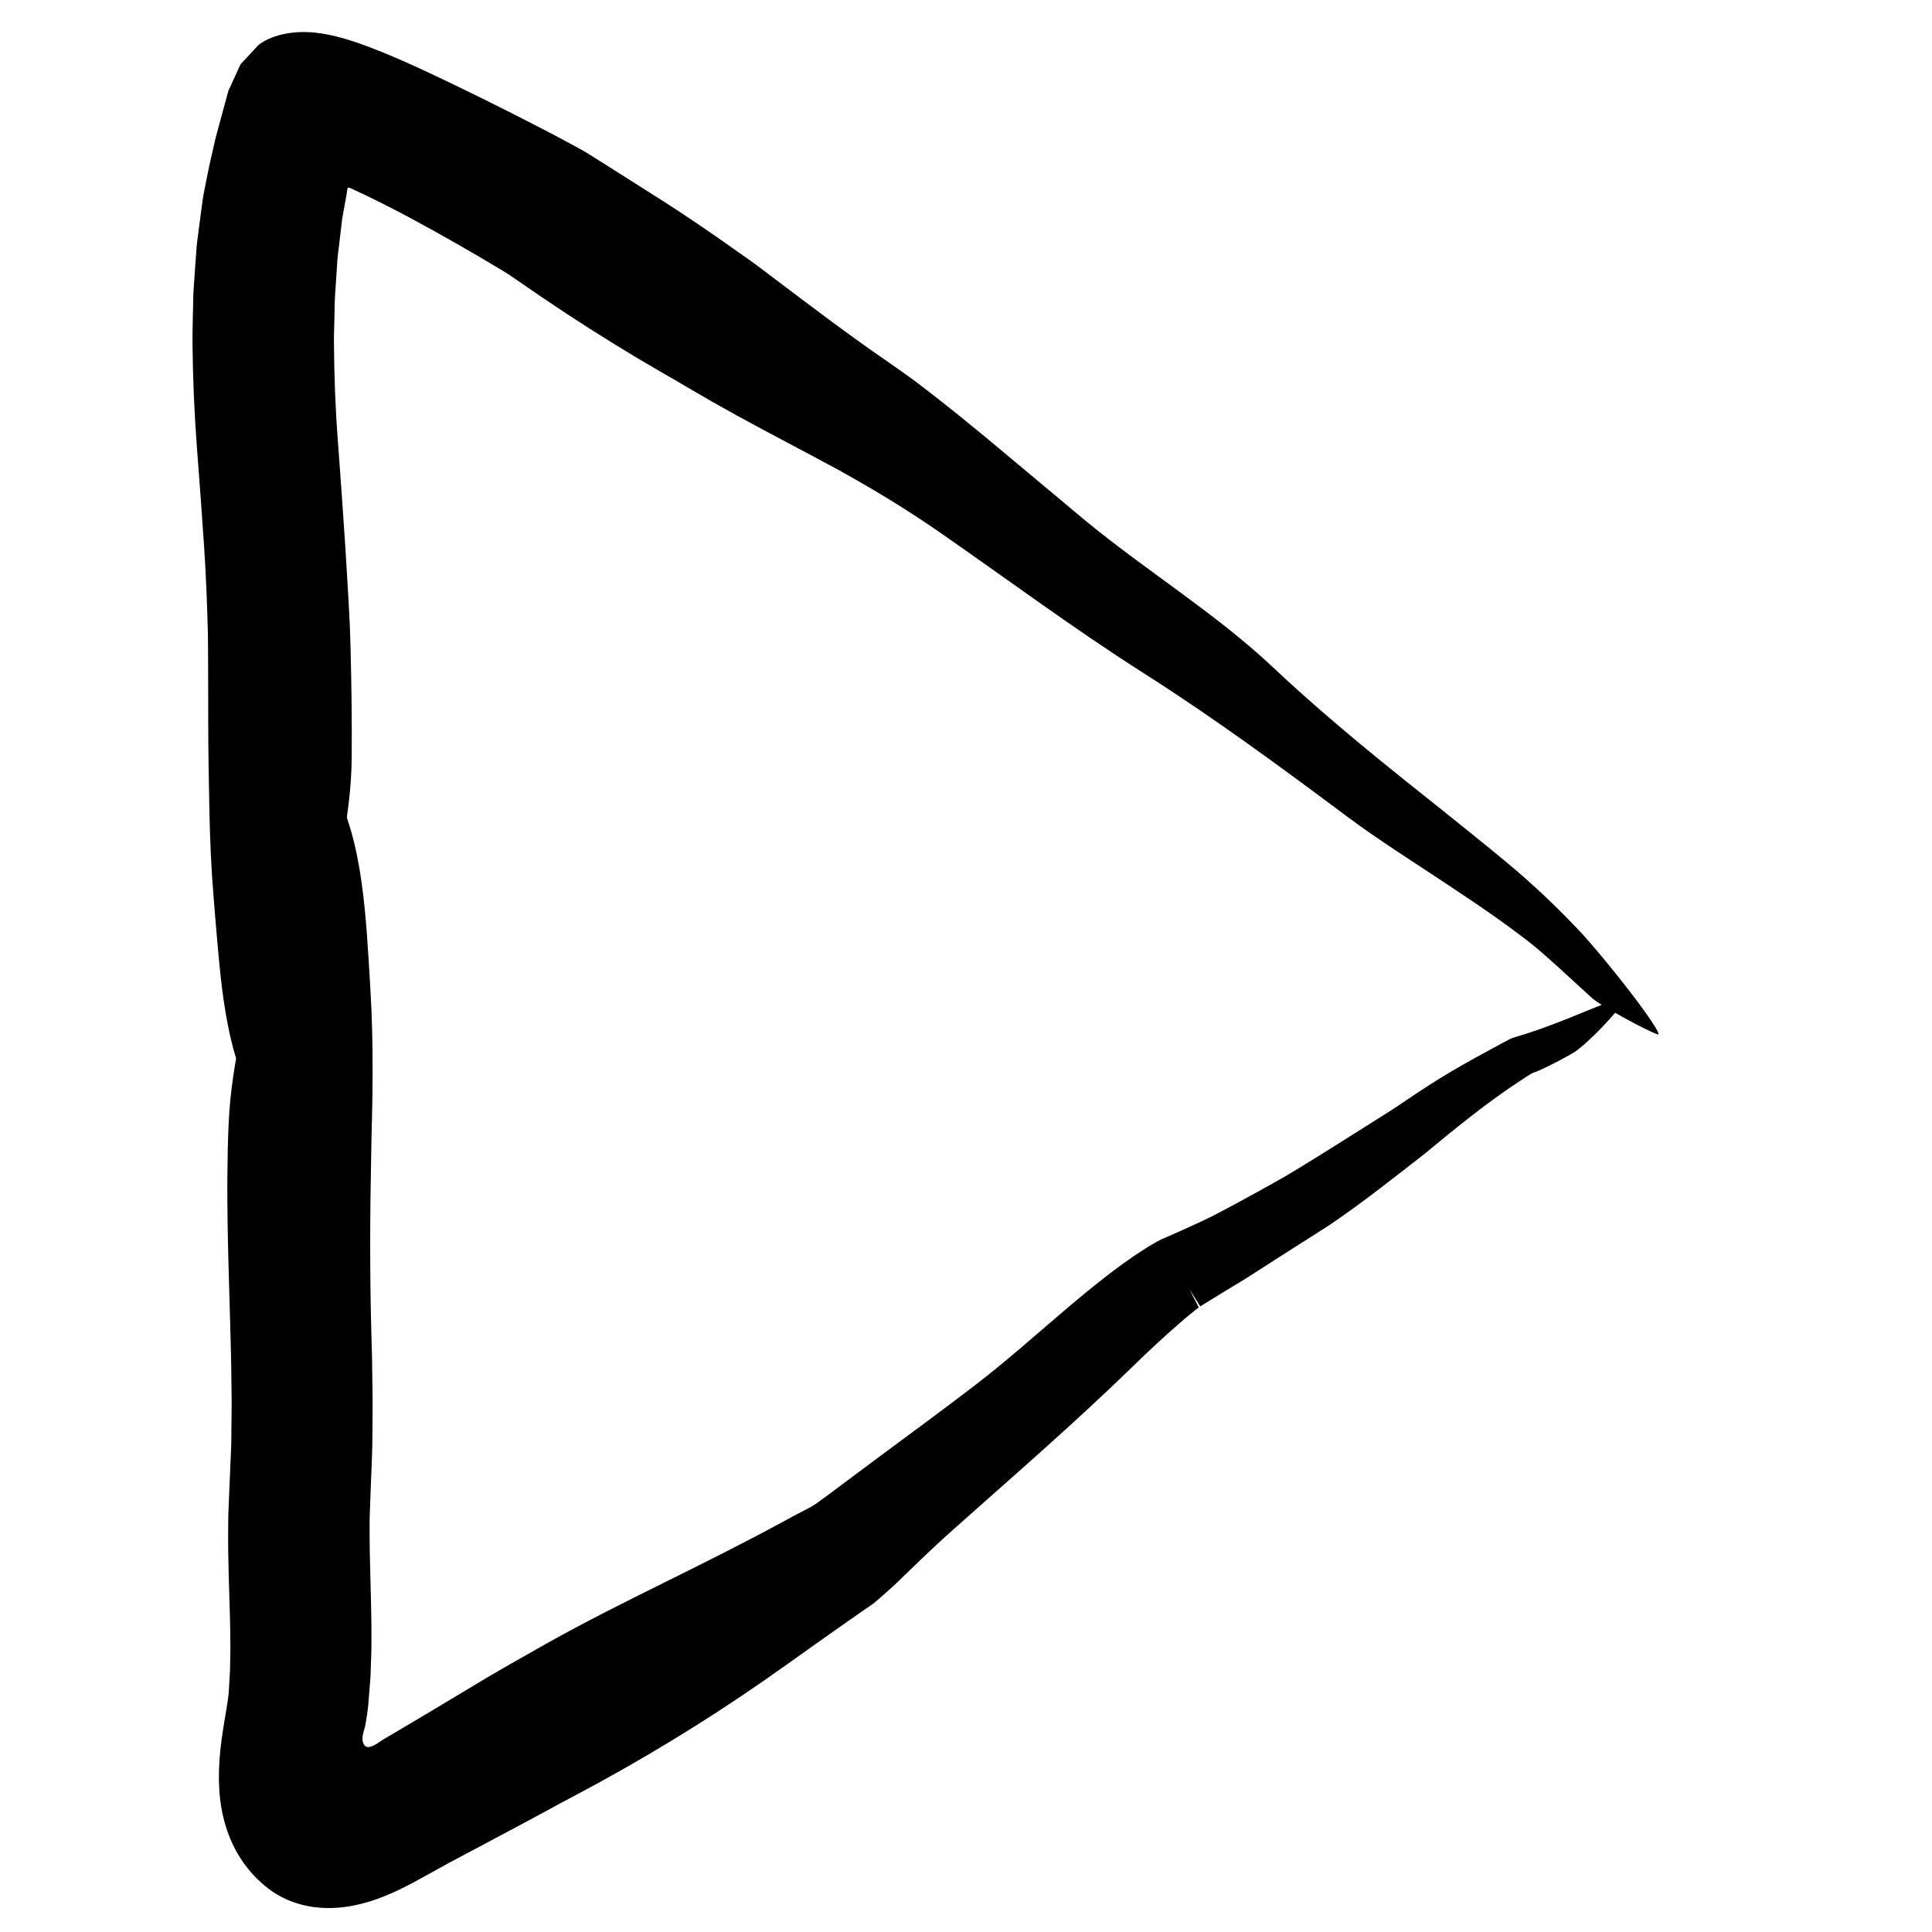 <?xml version="1.0" encoding="utf-8"?>
<!-- Generator: Adobe Illustrator 16.0.0, SVG Export Plug-In . SVG Version: 6.00 Build 0)  -->
<!DOCTYPE svg PUBLIC "-//W3C//DTD SVG 1.1//EN" "http://www.w3.org/Graphics/SVG/1.1/DTD/svg11.dtd">
<svg version="1.1" xmlns="http://www.w3.org/2000/svg" xmlns:xlink="http://www.w3.org/1999/xlink" x="0px" y="0px" width="500px"
	 height="500px" viewBox="0 0 500 500" enable-background="new 0 0 500 500" xml:space="preserve">
<g id="Layer_1" display="none">
	<g display="inline">
		<g>
			<g>
				<g>
					<path d="M305.622,117.608l0.572,0.286C305.948,117.745,305.811,117.604,305.622,117.608z"/>
					<path d="M246.9,176.634l-0.403-0.145C246.641,176.645,246.779,176.661,246.9,176.634z"/>
					<path d="M285.408,197.838l-0.041,0.919C285.425,198.326,285.427,198.049,285.408,197.838z"/>
					<g>
						<path d="M282.605,157.203l-0.032-2.926c-0.001-0.962,0.075-1.854,0.095-2.784l0.064-2.766
							c-0.011-0.466,0.05-0.911,0.09-1.361c0.034-0.384,0.106-1.128,0.064-0.884c-0.152,0.342-0.309,0.084-0.527-0.25
							c-0.165-0.29-0.352-0.742-0.535-1.444c-0.013-0.57,0.143-0.901,0.466-1.299c0.246-0.275,0.604-0.52,1.098-0.704
							c0.246-0.092,0.526-0.169,0.839-0.228c0.157-0.03,0.321-0.055,0.495-0.075l0.265-0.026l0.133-0.013
							c0.087,0.016,0.286,0.092,0.424,0.136c2.438,0.823,4.884,1.687,7.309,2.594l3.607,1.39l1.748,0.706l0.816,0.334
							c0.124,0.05,0.259,0.107,0.338,0.132l0.183,0.045c5.296,2.67,10.589,5.562,15.686,8.771c3.736,2.38,7.486,4.703,11.157,7.174
							c3.665,2.484,7.326,4.965,10.986,7.446c3.672,2.465,7.361,4.905,11.091,7.296c3.712,2.441,7.453,4.864,11.265,7.196
							c15.342,9.35,29.267,20.005,43.71,30.82c6.981,5.224,14.399,9.754,21.71,14.355c7.357,4.582,14.521,9.358,21.085,14.976
							c1.749,1.502,3.458,3.045,5.158,4.594c1.665,1.577,3.328,3.153,4.996,4.734c1.643,1.536,11.93,6.75,14.319,7.318
							c1.084,0.265-2.73-5.656-3.82-7.289c-3.582-5.299-9.34-13.262-12.791-16.749c-3.438-3.595-5.97-6.225-8.613-8.761
							c-1.322-1.267-2.672-2.513-4.179-3.84c-1.516-1.308-3.188-2.7-5.146-4.282c-8.092-6.55-16.128-12.919-23.96-19.459
							c-7.842-6.54-15.459-13.379-22.782-20.718c-5.902-5.946-12.729-11.121-19.624-16.175c-6.86-5.091-14.046-9.892-20.63-15.254
							c-2.785-2.262-5.548-4.555-8.307-6.859c-2.745-2.317-5.62-4.504-8.434-6.76c-5.672-4.481-11.354-8.903-17.272-13.169
							l-1.053-0.679l-0.766-0.481l-1.413-0.867l-2.745-1.622c-1.825-1.052-3.661-2.06-5.525-3.031l-5.368-2.796
							c-2.784-1.433-5.585-2.847-8.403-4.191c-5.607-2.655-11.426-5.237-16.744-6.151c-2.646-0.446-5.124-0.526-7.431-0.245
							c-1.159,0.141-2.273,0.359-3.41,0.704c-0.57,0.17-1.146,0.373-1.751,0.649c-0.301,0.136-0.61,0.293-0.89,0.453
							c-0.276,0.166-0.454,0.274-0.657,0.446l-2.408,1.908c-0.049,0.043-0.103,0.073-0.148,0.126l-0.128,0.208l-0.254,0.416
							l-0.51,0.832l-1.021,1.667l-4.112,6.716c-1.321,4.874-2.48,9.759-3.698,14.705c-0.346,1.197-0.494,2.557-0.687,3.88
							l-0.557,3.985l-0.273,1.995l-0.135,0.998l-0.044,0.374l-0.03,0.308c-0.073,0.819-0.179,1.644-0.212,2.46
							c-0.068,2.734-0.147,5.491-0.148,8.202c0.108,2.629,0.203,5.298,0.357,7.886l0.65,7.474l0.75,7.103l0.698,6.828l0.221,2.152
							l0.171,1.45l0.107,0.653l0.039,0.168l0.041,0.16l0.024,0.067l0.051,0.135c0.037,0.09,0.079,0.179,0.124,0.268
							c0.202,0.341,0.407,0.719,0.378,1.126c0.003,0.2-0.029,0.397-0.055,0.595l0.016,0.602c0.031,0.091-0.081,0.092-0.135,0.13
							c-0.857,0.409-1.827,0.609-2.75,0.645l-0.345,0.008c-0.146,0.003-0.058-0.011-0.788,0.024
							c-1.133,0.066-2.332,0.092-3.537,0.113c-2.448,0.022-5.033-0.029-7.744-0.113l-5.32-0.15l-2.769-0.045l-2.679,0.018
							l-10.716,0.142c-7.143,0.128-14.282,0.317-21.419,0.524c-14.386,0.381-28.242,0.983-42.303,1.264
							c-6.342,0.131-12.644,0.04-18.924-0.139c-6.281-0.307-12.539-0.741-18.798-1.106c-6.259-0.371-12.519-0.695-18.804-0.841
							c-3.143-0.073-6.292-0.101-9.452-0.067c-3.159,0.064-6.329,0.129-9.511,0.194c-13.486,0.431-31.679,0.346-43.238,7.632
							c-2.809,1.769-3.762,4.994-3.858,7.858c0.15-4.7,14.794,5.355,15.891,5.83c6.507,2.891,13.75,4.228,20.667,6.251
							c3.349,0.979,6.613,2.03,9.85,3.077c1.62,0.521,3.232,1.039,4.843,1.557c1.612,0.492,3.224,0.945,4.844,1.394
							c6.479,1.779,13.08,3.234,20.248,3.747c7.51,0.538,15.009,0.898,22.503,1.134c1.874,0.051,3.748,0.128,5.62,0.137l5.614-0.02
							l11.227-0.145c7.484-0.137,14.969-0.345,22.462-0.571c3.729-0.11,7.461-0.22,11.197-0.33
							c3.681-0.088,7.365-0.177,11.054-0.265l18.81-0.494l9.404-0.283l4.702-0.143c1.608-0.06,3.003-0.042,4.593-0.056
							c3.104-0.012,6.384,0.005,9.884-0.063c1.763-0.041,3.548-0.093,5.404-0.192c0.904-0.033,1.877-0.118,2.816-0.18
							c0.753-0.029,2.579-0.245,4.036-0.408c6.077-0.688,12.021-2.022,17.463-4.005c1.326-0.536,2.706-1.015,3.99-1.597l3.849-1.755
							l7.835-3.589c0.498-0.226,0.993-0.452,1.485-0.704c0.015-1.721,0.029-3.445,0.044-5.173l0.033-2.663
							c-0.011-0.921,0.102-1.831-0.072-2.773c-0.503-1.984,0.249-3.458,0.389-5.134c0.238-1.638,0.384-3.262,0.388-4.837
							c0.01-1.577-0.101-3.147-0.368-4.876c-0.301-1.733-0.763-3.571-1.431-5.391c-0.146-0.487-0.33-0.837-0.502-1.228
							c-0.155-0.343-0.427-0.937-0.349-0.785c0.008-0.071,0.021-0.23,0.015-0.338l-0.122-2.772
							C283.097,171.246,282.616,163.828,282.605,157.203z"/>
					</g>
				</g>
			</g>
		</g>
		<g>
			<g>
				<g>
					<path d="M287.366,355.279l0.122-0.086C287.445,355.198,287.443,355.131,287.366,355.279z"/>
					<path d="M283.034,282.55l0.702-0.367C283.296,282.3,283.115,282.431,283.034,282.55z"/>
					<path d="M246.43,316.116l-0.565,0.004C246.132,316.156,246.301,316.145,246.43,316.116z"/>
					<g>
						<path d="M248.983,317.824l-0.021-0.011l-0.004-0.003l0,0.318l0.003,0.734l0.029,2.938
							c0.046,2.276,0.093,4.551,0.14,6.822l0.053,0.601l0.021,0.241l5.008-0.317l4.756-0.245c1.317-0.072,2.731-0.113,3.974-0.144
							l1.598-0.041l1.505-0.002c0.41-0.004,0.821,0.005,1.232,0.026l0.522,0.021c0.151,0.006,0.303,0.018,0.454,0.033l0.227,0.028
							c17.217,2.061-23.314-2.763-19.164-2.391l-0.03-0.268l-0.119-1.07l-0.026-0.224l-0.004,0.019l-0.007,0.038l-0.012,0.063
							l0.032-0.144c0.024-0.108,0.078-0.343,0.062-0.262c-0.076,0.353-0.153,0.783-0.213,1.172
							c-0.299,1.613-0.143,3.165-0.157,4.728l0.03,2.34l0.019,1.129l0.039,0.669l0.168,2.672l0.379,5.181l0.398,4.529l0.226,2.266
							l0.059,0.566l0.03,0.283c0.006,0.024,0.009,0.14,0.013,0.245l0.01,0.311l0.086,2.475c0.108,3.372,0.267,6.348,0.423,9.378
							c0.168,2.977,0.336,5.951,0.503,8.923l0.273,4.352l0.142,2.146l0.072,1.065l0.019,0.266l0.066,0.209l0.137,0.415
							c0.497,1.459,1.039,2.698,1.64,3.825c0.594,1.132,1.225,2.151,1.926,3.093c0.704,0.943,1.41,1.87,2.327,2.662l1.389,1.294
							c0.494,0.435,0.978,0.951,1.619,1.329c0.291,0.208,0.635,0.397,0.964,0.592l0.248,0.145l0.03,0.019l0.016,0.009
							c0.029-0.035-0.044,0.092,0.069-0.076l0.065,0.033l0.131,0.066l0.523,0.266c0.697,0.349,1.396,0.666,2.099,0.886
							c1.421,0.404,2.765,0.543,4.07,0.576c2.614,0.04,5.139-0.412,7.863-1.192c0.685-0.204,1.377-0.429,2.096-0.677l0.541-0.188
							c0.181-0.063,0.372-0.214,0.557-0.315l1.114-0.68l4.403-2.675c2.857-1.714,5.718-3.43,8.584-5.148
							c2.82-1.67,5.605-3.295,8.381-4.876l4.159-2.339l1.983-1.102l1.428-0.827c7.488-4.222,14.944-8.426,22.397-12.628
							c3.723-2.108,7.434-4.234,11.125-6.404l5.538-3.263l5.771-3.482l0.702-0.445c0.204-0.196,0.445-0.333,0.665-0.503
							c0.441-0.324,0.92-0.649,1.328-0.974c0.846-0.692,1.396-1.199,2.044-1.771c3.525-3.293,7.026-6.562,10.514-9.818
							c3.441-3.172,6.891-6.274,10.37-9.333c6.946-6.099,14.051-12.116,21.176-17.869l2.487-2.004l1.132-0.903l0.281-0.229
							c0.004,0.002,0.006,0.002,0.006,0c0-0.003-0.001-0.008-0.005-0.016l-0.006-0.015l-0.404-0.703l-1.074-1.93l-1.034-1.954
							l-0.501-0.985l-0.247-0.495l-0.123-0.248c-0.868-1.464,7.008,11.636,3.685,6.098l0.18-0.114l0.357-0.228l0.716-0.459
							l1.425-0.924l2.833-1.875c0.934-0.606,1.895-1.307,2.852-2.01l2.857-2.103l5.682-4.218c1.93-1.394,3.669-2.824,5.505-4.217
							c1.817-1.397,3.646-2.776,5.496-4.125c1.85-1.35,3.72-2.67,5.621-3.949c1.861-1.344,3.753-2.646,5.686-3.899
							c2.067-1.333,4.162-2.618,6.266-3.896l3.157-1.919l0.789-0.481l0.395-0.241c0.132-0.081,0.285-0.18,0.307-0.173
							c0.107-0.04,0.21-0.083,0.308-0.131c0.12-0.024,0.236-0.053,0.349-0.085c0.055-0.017,0.116-0.048,0.184-0.097
							c0.227-0.141,0.487-0.302,0.776-0.482c0.584-0.378,1.272-0.853,2.02-1.396c1.288-1.104,2.842-2.463,4.242-3.868
							c1.333-1.426,2.69-2.848,3.672-4.101c0.997-1.248,1.75-2.278,2.06-2.855c0.284-0.523-1.372-0.082-3.316,0.564
							c-1.924,0.667-4.277,1.432-5.241,1.794c-1.606,0.591-3.525,1.154-5.407,1.792c-0.987,0.276-2.013,0.521-3.002,0.777
							l-1.424,0.345c-0.461,0.182-0.922,0.363-1.381,0.544c-3.736,1.514-7.227,3.027-9.489,4.197
							c-9.099,4.805-13.512,6.732-22.326,12.252c-2.281,1.431-4.562,2.682-6.822,4.025c-2.264,1.316-4.521,2.63-6.773,3.939
							c-2.367,1.264-4.729,2.525-7.088,3.785c-0.477,0.281-0.95,0.575-1.417,0.877l-0.95,0.655l-1.786,1.252l-3.338,2.42
							c-8.739,6.407-17.35,12.664-26.499,18.427c-3.752,2.363-7.36,4.979-10.868,7.672c-1.715,1.343-3.436,2.689-5.16,4.039
							c-0.83,0.651-1.699,1.356-2.398,1.871c-0.754,0.577-0.955,0.706-1.391,0.954c-3.771,2.007-7.546,4.017-11.307,6.02
							c-3.867,2.048-7.752,4.025-11.689,5.827c-4.338,1.987-8.704,3.92-13.075,5.847l-6.558,2.892l-3.276,1.454l-1.637,0.73
							l-0.409,0.184l-0.201,0.091l-0.085,0.027l-0.335,0.109c-1.773,0.582-3.331,1.094-4.772,1.655
							c-0.709,0.273-1.446,0.593-2.078,0.888c-0.392,0.16-0.771,0.366-1.214,0.561c-0.436,0.2-1.024,0.315-1.318-0.153
							c-0.249-0.461-0.168-1.064-0.07-1.604c0.268-1.1,0.528-2.133,0.771-2.975l0.186-0.601l0.081-0.153l0.04-0.07l0.01-0.017
							l0.005-0.009l0.003-0.111l0.009-0.5l0.089-8.013l0.005-3.634l-0.031-3.455l-0.012-1.275c-0.002-0.136-0.008-0.16,0.011-0.242
							c0.018-0.009,0.022,0.021,0.035,0.028c0.002,0.001,0.004,0,0.005-0.002l0.129-0.616l0.128-0.741l0.04-0.299l0.024-0.236
							c0.03-0.315,0.054-0.631,0.07-0.947c0.017-0.377,0.021-0.65,0.023-0.975l-0.008-0.549c-0.017-0.603-0.04-0.939-0.061-1.241
							c-0.011-0.13-0.011-0.111-0.015-0.135l0.001,0.104l-0.005,0.057l-0.002,0.015l-0.002-0.052l-0.003-0.104
							c-0.427-14.918-0.854-29.824-1.281-44.739l-14.98-0.312c-4.973-0.14-9.93-0.293-14.858-0.485l-9.969-0.628l-2.119-0.136
							c-0.7-0.048-1.405-0.095-2.188-0.113l-4.569-0.155c-1.681-0.043-3.396,0.028-5.093,0.041l-2.55,0.046l-2.462,0.167
							l-4.924,0.336c-1.612,0.137-3.144,0.338-4.72,0.502l-8.898,0.959c-2.77,0.263-5.508,0.632-8.301,0.781
							c-28.043,2.159-56.719,2.539-86.014,1.334c-13.247-0.544-26.392-2.051-39.728-3.174c-3.325-0.296-6.678-0.54-10.042-0.749
							c-3.354-0.228-6.734-0.387-10.136-0.475c-1.699-0.038-3.399-0.075-5.102-0.112c-0.304,0-0.218-0.016-0.23-0.021
							c-0.001-0.008-0.002-0.011-0.003-0.012l-0.052,0.626c-0.038,0.271-0.037,0.412-0.05,0.582
							c-0.026,0.338-0.077,0.688-0.155,1.047c-0.064,0.321-0.074,0.462-0.145,0.719c-0.03,0.116-0.066,0.234-0.106,0.355
							l-0.043,0.16l-0.06,0.173c-0.014,0.04-0.073,0.171-0.055,0.132c0.005-0.008,0.004-0.001-0.005,0.02
							c-0.019,0.038,0.016-0.034,0.044-0.085l0.082-0.136c0.251-0.415,0.855-1.215,2.17-2.44l0.061-0.053
							c0.001,0-0.001,0.003-0.002,0.004l-0.007,0.011c-0.005,0.003-0.011,0.024-0.017,0.013c-0.012-0.01-0.026-0.019-0.043-0.025
							c-0.033-0.023-0.083,0.009-0.133-0.07c-0.051-0.058-0.115-0.096-0.187-0.157c-0.066-0.096-0.141-0.188-0.226-0.277
							c-0.323-0.44-0.734-1.112-1.153-1.995c-0.404-0.914-0.825-1.994-1.231-3.203c-0.38-1.235-0.784-2.554-1.144-3.967
							c-0.741-2.813-1.411-5.875-2.227-8.904c-0.796-3.039-1.721-6.057-2.988-8.948c-1.226-2.801-4.08-4.479-6.855-5.265
							c2.27,0.669,0.047,3.729-2.475,7.271c-2.579,3.484-5.426,7.565-5.669,8.151c-1.583,3.433-2.569,7.263-3.065,11.302
							c-0.453,4.049-0.512,8.292,0.043,12.745c0.513,4.296,1.627,8.854,4.239,13.43c1.32,2.274,3.077,4.502,5.237,6.507
							c2.171,2.009,4.798,3.669,7.598,4.937c2.823,1.266,5.75,1.994,8.674,2.438c1.719,0.41,3.367,0.786,5.079,1.126
							c1.702,0.339,3.421,0.637,5.169,0.889c1.756,0.272,3.54,0.496,5.359,0.661c30.465,2.762,61.453,4.246,93.59,3.974
							c13.647-0.117,27.429-0.796,41.263-2.173c3.46-0.363,6.917-0.671,10.383-1.164l9.992-1.278l4.502-0.555
							c0.768-0.11,1.464-0.146,2.175-0.196l2.129-0.151l2.129-0.153c0.719-0.065,1.364-0.024,2.049-0.043
							c1.358,0.014,2.684-0.079,4.068,0.01c1.066,0.057,2.136,0.114,3.208,0.172c1.084,0.063,2.349,0.209,3.518,0.313
							c1.249,0.125,2.501,0.25,3.757,0.376l0.993,0.104c0.284,0.031,0.822,0.083,0.686,0.081l0.054,0.059
							c0.214,0.165,0.317,0.34,0.283,0.497C249.245,317.787,249.078,317.863,248.983,317.824z"/>
					</g>
				</g>
			</g>
		</g>
	</g>
</g>
<g id="Layer_2">
	<g>
		<g>
			<g>
				<g>
					<path d="M231.582,94.991l0.625,0.411C231.939,95.198,231.793,95.024,231.582,94.991z"/>
					<path d="M141.33,34.428l0.377-0.238C141.466,34.208,141.37,34.311,141.33,34.428z"/>
					<path d="M104.995,55.133l-0.57-0.231C104.681,55.047,104.855,55.106,104.995,55.133z"/>
					<g>
						<path d="M140.342,76.987c8.159,5.535,16.475,10.836,24.93,15.881c2.114,1.261,4.236,2.507,6.367,3.735
							c2.139,1.225,4.278,2.437,6.336,3.681c4.167,2.461,8.37,4.857,12.609,7.187c8.733,4.8,17.612,9.365,26.417,14.147
							c8.788,4.873,17.458,10.091,25.814,15.881c17.69,12.26,34.875,25.08,53.099,36.674c18.327,11.657,35.364,24.193,52.708,37.146
							c8.377,6.245,17.247,11.771,25.888,17.541c4.341,2.867,8.665,5.757,12.905,8.766c2.121,1.504,4.22,3.038,6.29,4.613
							c2.076,1.567,4.111,3.188,6.058,4.916c4.182,3.664,8.191,7.479,12.31,11.191c2.019,1.825,14.195,8.5,16.947,9.35
							c1.25,0.392-3.661-6.377-5.052-8.242c-4.562-6.091-11.88-15.128-15.996-19.37c-4.134-4.33-7.286-7.343-10.515-10.322
							c-3.233-2.971-6.585-5.851-11.296-9.675c-4.872-3.938-9.696-7.892-14.551-11.738s-9.677-7.695-14.454-11.592
							c-9.562-7.804-18.926-15.778-27.969-24.302c-14.648-13.741-32.574-24.772-48.201-37.646
							c-8.441-7.055-16.872-14.101-25.315-21.156c-4.241-3.511-8.513-6.987-12.851-10.387c-2.17-1.699-4.351-3.382-6.563-5.036
							c-2.25-1.635-4.521-3.245-6.816-4.825c-9.771-6.721-19.211-13.883-28.676-21.038c-2.37-1.762-4.725-3.637-7.116-5.297
							l-7.18-5.057c-4.805-3.345-9.654-6.628-14.587-9.791c-4.879-3.095-9.756-6.189-14.633-9.282l-3.667-2.304l-0.917-0.576
							l-0.888-0.553l-0.672-0.394l-2.158-1.205c-2.715-1.484-5.325-2.857-7.967-4.235c-10.548-5.464-21.075-10.709-32.127-15.839
							l-2.258-1.034l-3.572-1.582c-2.622-1.147-5.268-2.222-7.914-3.212c-5.282-1.989-10.647-3.524-15.486-3.694
							c-2.425-0.1-4.685,0.135-6.864,0.655c-1.086,0.283-2.167,0.618-3.261,1.118c-0.543,0.252-1.112,0.542-1.623,0.869
							c-0.267,0.159-0.485,0.321-0.694,0.471c-0.186,0.136-0.369,0.285-0.543,0.494l-4.258,4.583
							c-0.043,0.049-0.09,0.092-0.132,0.146l-0.101,0.221l-0.203,0.442l-0.405,0.885l-0.812,1.771l-1.629,3.545l-1.429,5.262
							l-1.54,5.677c-0.272,0.952-0.497,1.894-0.699,2.831l-0.638,2.822l-0.637,2.826l-0.375,1.823l-0.686,3.441
							c-0.209,1.147-0.489,2.297-0.635,3.443l-0.464,3.441l-0.896,6.889c-0.169,1.151-0.242,2.292-0.326,3.434l-0.251,3.427
							l-0.473,6.854c-0.085,4.525-0.26,9.08-0.231,13.579c0.101,8.989,0.479,17.906,1.149,26.673l0.969,12.93l0.886,12.634
							c0.507,7.62,0.79,15.202,0.984,22.761c0.085,7.575,0.051,15.131,0.08,22.685c0.003,7.557,0.145,15.098,0.299,22.689
							c0.147,7.592,0.475,15.208,1.117,22.877c0.34,4.06,0.669,8.48,1.096,13.037c0.417,4.558,0.865,9.263,1.561,13.875
							c1.373,9.227,3.587,18.103,7.548,24.85c1.924,3.278,5.197,4.221,8.063,4.154c-4.701,0.109,4.518-18.147,4.931-19.481
							c2.509-7.996,3.48-16.772,5.058-25.189c1.495-8.151,3.301-15.903,4.777-23.779c1.468-7.877,2.668-15.875,2.681-24.518
							c0.063-9.053-0.049-18.085-0.285-27.104c-0.065-2.255-0.111-4.509-0.214-6.763l-0.354-6.76l-0.813-13.513l-0.921-13.51
							c-0.32-4.409-0.64-8.82-0.96-13.233c-0.676-8.623-0.981-17.108-1.047-25.554c-0.035-2.11,0.083-4.171,0.11-6.259
							c0.064-2.076,0.053-4.175,0.168-6.233l0.412-6.151l0.197-3.077c0.069-1.024,0.23-2.018,0.339-3.028l0.713-6.042l0.175-1.511
							c0.072-0.499,0.176-0.986,0.262-1.48l0.537-2.954l0.267-1.478l0.106-0.598l0.009-0.087l0.037-0.346l0.076-0.445l0.128-0.652
							c0.018-0.13,0.171-0.12,0.265-0.113c0.106,0.011,0.211,0.038,0.315,0.069c0.208,0.064,0.412,0.15,0.608,0.246l0.286,0.151
							l0.117,0.062l0.741,0.345l2.007,0.941c7.763,3.704,15.714,8.033,23.616,12.539c3.94,2.252,7.927,4.579,11.722,6.869
							l1.371,0.837c0.429,0.264,0.89,0.553,1.11,0.703c0.042,0.027,0.009,0.01,0.018,0.017l2.76-4.36l0.799-1.245
							c3.768-5.417-4.647,6.622-3.813,5.444l0.012,0.008l0.045,0.031l0.364,0.251l0.729,0.503l1.459,1.005L140.342,76.987z"/>
					</g>
				</g>
			</g>
		</g>
		<g>
			<g>
				<g>
					<path d="M204.831,392.73l0.63-0.362C205.167,392.511,204.951,392.56,204.831,392.73z"/>
					<path d="M112.283,443.01l-0.013-0.442C112.166,442.778,112.204,442.913,112.283,443.01z"/>
					<path d="M105.008,487.565l-1.038,0.59C104.474,487.912,104.782,487.727,105.008,487.565z"/>
					<g>
						<path d="M148.532,464.824c17.051-9.02,33.563-19.025,49.336-29.996c8.113-5.671,16.117-11.485,24.257-17.13
							l3.892-2.691l1.449-1.227l1.877-1.649c2.752-2.393,4.213-3.974,6.151-5.798c3.657-3.551,7.299-7.008,11.061-10.356
							c15.906-14.165,31.79-27.894,46.88-42.604c1.897-1.851,3.805-3.668,5.721-5.434l2.883-2.645l2.882-2.543l1.444-1.259
							l1.394-1.148l1.396-1.146c0.102-0.081,0.266-0.224,0.316-0.254l0.179-0.123c0.117-0.084,0.231-0.173,0.344-0.266l0.166-0.143
							l0.042-0.037l0.02-0.019l0.011-0.009l0.005-0.005c0.014,0.02-0.082-0.157-0.117-0.227l-1.178-2.279l-0.577-1.146l-0.285-0.575
							l-0.143-0.287c-2.528-4.07,3.271,5.194,2.693,4.264l0.835-0.521l1.673-1.036l3.354-2.058c2.239-1.386,4.481-2.675,6.738-4.112
							c2.263-1.457,4.528-2.915,6.798-4.376c4.555-2.9,9.127-5.813,13.734-8.746c8.597-5.788,16.703-12.237,24.849-18.578
							c7.98-6.6,15.965-13.139,24.629-18.841l1.741-1.132l0.875-0.561l0.219-0.139c0.075-0.049,0.082-0.046,0.127-0.071l0.214-0.109
							c0.252-0.152,0.623-0.271,0.976-0.391c0.091-0.016,0.565-0.235,0.901-0.381l1.082-0.479c1.38-0.664,2.731-1.344,4.087-2.034
							c1.294-0.713,2.613-1.424,3.89-2.166c0.616-0.369,1.746-1.276,3.104-2.468c1.311-1.216,2.884-2.694,4.337-4.247
							c2.96-3.074,5.631-6.336,6.349-7.582c0.328-0.564-1.452-0.007-3.565,0.796c-2.132,0.791-4.602,1.813-5.688,2.241
							c-3.517,1.457-7.952,3.275-12.203,4.806c-1.051,0.401-2.104,0.763-3.129,1.093c-1.021,0.335-1.989,0.693-2.939,0.945
							c-0.891,0.271-1.946,0.552-2.818,0.944c-0.82,0.435-1.579,0.835-2.258,1.194c-10.284,5.569-15.023,8.176-24.803,14.795
							c-2.499,1.74-5.085,3.35-7.654,4.967c-2.565,1.618-5.124,3.233-7.679,4.844c-5.112,3.199-10.2,6.438-15.336,9.481
							c-5.154,2.938-10.322,5.809-15.529,8.574l-3.913,2.055c-1.317,0.673-2.726,1.298-4.092,1.938
							c-2.754,1.271-5.528,2.514-8.327,3.726l-0.424,0.185l-0.212,0.093l-0.053,0.022c-0.306,0.171,0.402-0.226,0.32-0.181
							l-0.021,0.011l-0.041,0.021l-0.164,0.085l-1.315,0.708l-1.309,0.746l-0.649,0.388l-0.469,0.293
							c-1.144,0.723-2.283,1.464-3.418,2.222c-2.135,1.474-4.225,2.982-6.248,4.532c-4.04,3.093-7.938,6.336-11.801,9.618
							c-7.708,6.57-15.255,13.308-23.149,19.351c-8.543,6.547-17.229,12.894-25.788,19.258c-4.201,3.135-8.405,6.271-12.614,9.412
							c-0.296,0.229-0.42,0.302-0.592,0.421l-0.489,0.343c-0.323,0.231-0.639,0.47-0.951,0.715
							c-0.198,0.196-0.881,0.612-1.431,0.969l-0.425,0.273l-0.106,0.068l-0.026,0.018c-0.03-0.038,0.055,0.105,0.104,0.192
							l0.165,0.287l0.657,1.148l2.63,4.594l1.315,2.297l0.658,1.148l0.329,0.574c-10.588-21.063-2.943-5.835-5.31-10.534
							l-0.014,0.007l-0.226,0.115l-0.451,0.231c-2.405,1.234-4.797,2.498-7.173,3.797c-10.125,5.504-20.435,10.636-30.757,15.75
							c-10.319,5.118-20.634,10.254-30.682,15.915c-4.955,2.805-9.884,5.574-14.815,8.476l-14.788,8.871l-7.166,4.253l-3.581,2.113
							l-1.699,1.001l-0.342,0.231l-1.271,0.837c-0.413,0.256-0.846,0.49-1.299,0.645c-0.511,0.168-1.135,0.28-1.581-0.095
							c-0.425-0.369-0.654-0.929-0.708-1.49c-0.106-1.139,0.25-2.243,0.552-3.176l0.037-0.11c0.019-0.058,0.006,0.027,0.077-0.368
							l0.313-1.806l0.152-0.964l0.146-1.032l0.135-1.101l0.063-0.554l0.037-0.44l0.553-7.041l0.222-6.851
							c0.032-2.246,0.009-4.436,0.008-6.655c-0.097-8.741-0.5-16.949-0.463-24.639c0.005-0.959-0.012-1.939,0.009-2.882l0.101-2.785
							l0.225-6.065c0.16-4.399,0.414-8.826,0.387-13.17l0.057-6.542c0.018-2.18-0.053-4.322-0.071-6.484l-0.085-6.472l-0.179-6.403
							c-0.413-15.426-0.356-30.362-0.054-44.941l0.098-5.467l0.141-5.595c0.082-3.731,0.134-7.467,0.143-11.21
							c0.016-7.485-0.147-14.999-0.624-22.567c-1.011-16.032-1.708-37.724-9.481-51.039c-1.888-3.234-5.15-4.179-8.016-4.131
							c4.701-0.075-4.716,17.785-5.144,19.082c-2.609,7.821-3.635,16.416-5.362,24.643c-3.342,15.931-7.89,30.243-8.625,47.108
							c-0.22,4.379-0.279,8.914-0.328,13.412c-0.06,4.519,0.017,8.913,0.07,13.372c0.07,4.414,0.187,8.794,0.311,13.169
							l0.371,12.963c0.091,4.271,0.26,8.579,0.271,12.782l0.083,6.341l-0.061,6.271c-0.042,2.081,0.003,4.196-0.105,6.252
							l-0.267,6.191l-0.286,6.776l-0.15,3.702l-0.034,3.594c-0.082,8.134,0.286,15.861,0.458,23.027
							c0.066,1.853,0.055,3.535,0.089,5.312c0.007,0.871,0.035,1.768,0.025,2.617l-0.042,2.527
							c-0.026,1.684-0.027,3.392-0.155,4.976l-0.14,2.422l-0.067,1.211c-0.022,0.484-0.046,0.581-0.068,0.872
							c-0.063,0.564-0.153,1.252-0.271,2.026l-0.756,4.581c-0.592,3.573-1.125,7.161-1.34,10.651
							c-0.232,3.491-0.172,6.877,0.21,10.063c0.387,3.185,1.13,6.142,2.153,8.905c1.03,2.759,2.414,5.291,4.096,7.655
							c0.874,1.161,1.785,2.299,2.825,3.354c1.033,1.047,2.149,2.042,3.329,2.964c2.36,1.85,5.172,3.187,7.854,3.973
							c2.705,0.807,5.419,1.124,8.25,1.098c3.379-0.042,6.963-0.658,10.711-1.869c3.746-1.207,7.62-3.012,11.506-5.136
							c1.908-1.053,3.819-2.106,5.733-3.161l2.878-1.587l1.658-0.886c2.074-1.1,4.153-2.203,6.237-3.308
							c4.065-2.168,8.146-4.344,12.235-6.524l6.014-3.248C144.473,466.99,146.47,465.896,148.532,464.824z"/>
					</g>
				</g>
			</g>
		</g>
	</g>
</g>
</svg>
